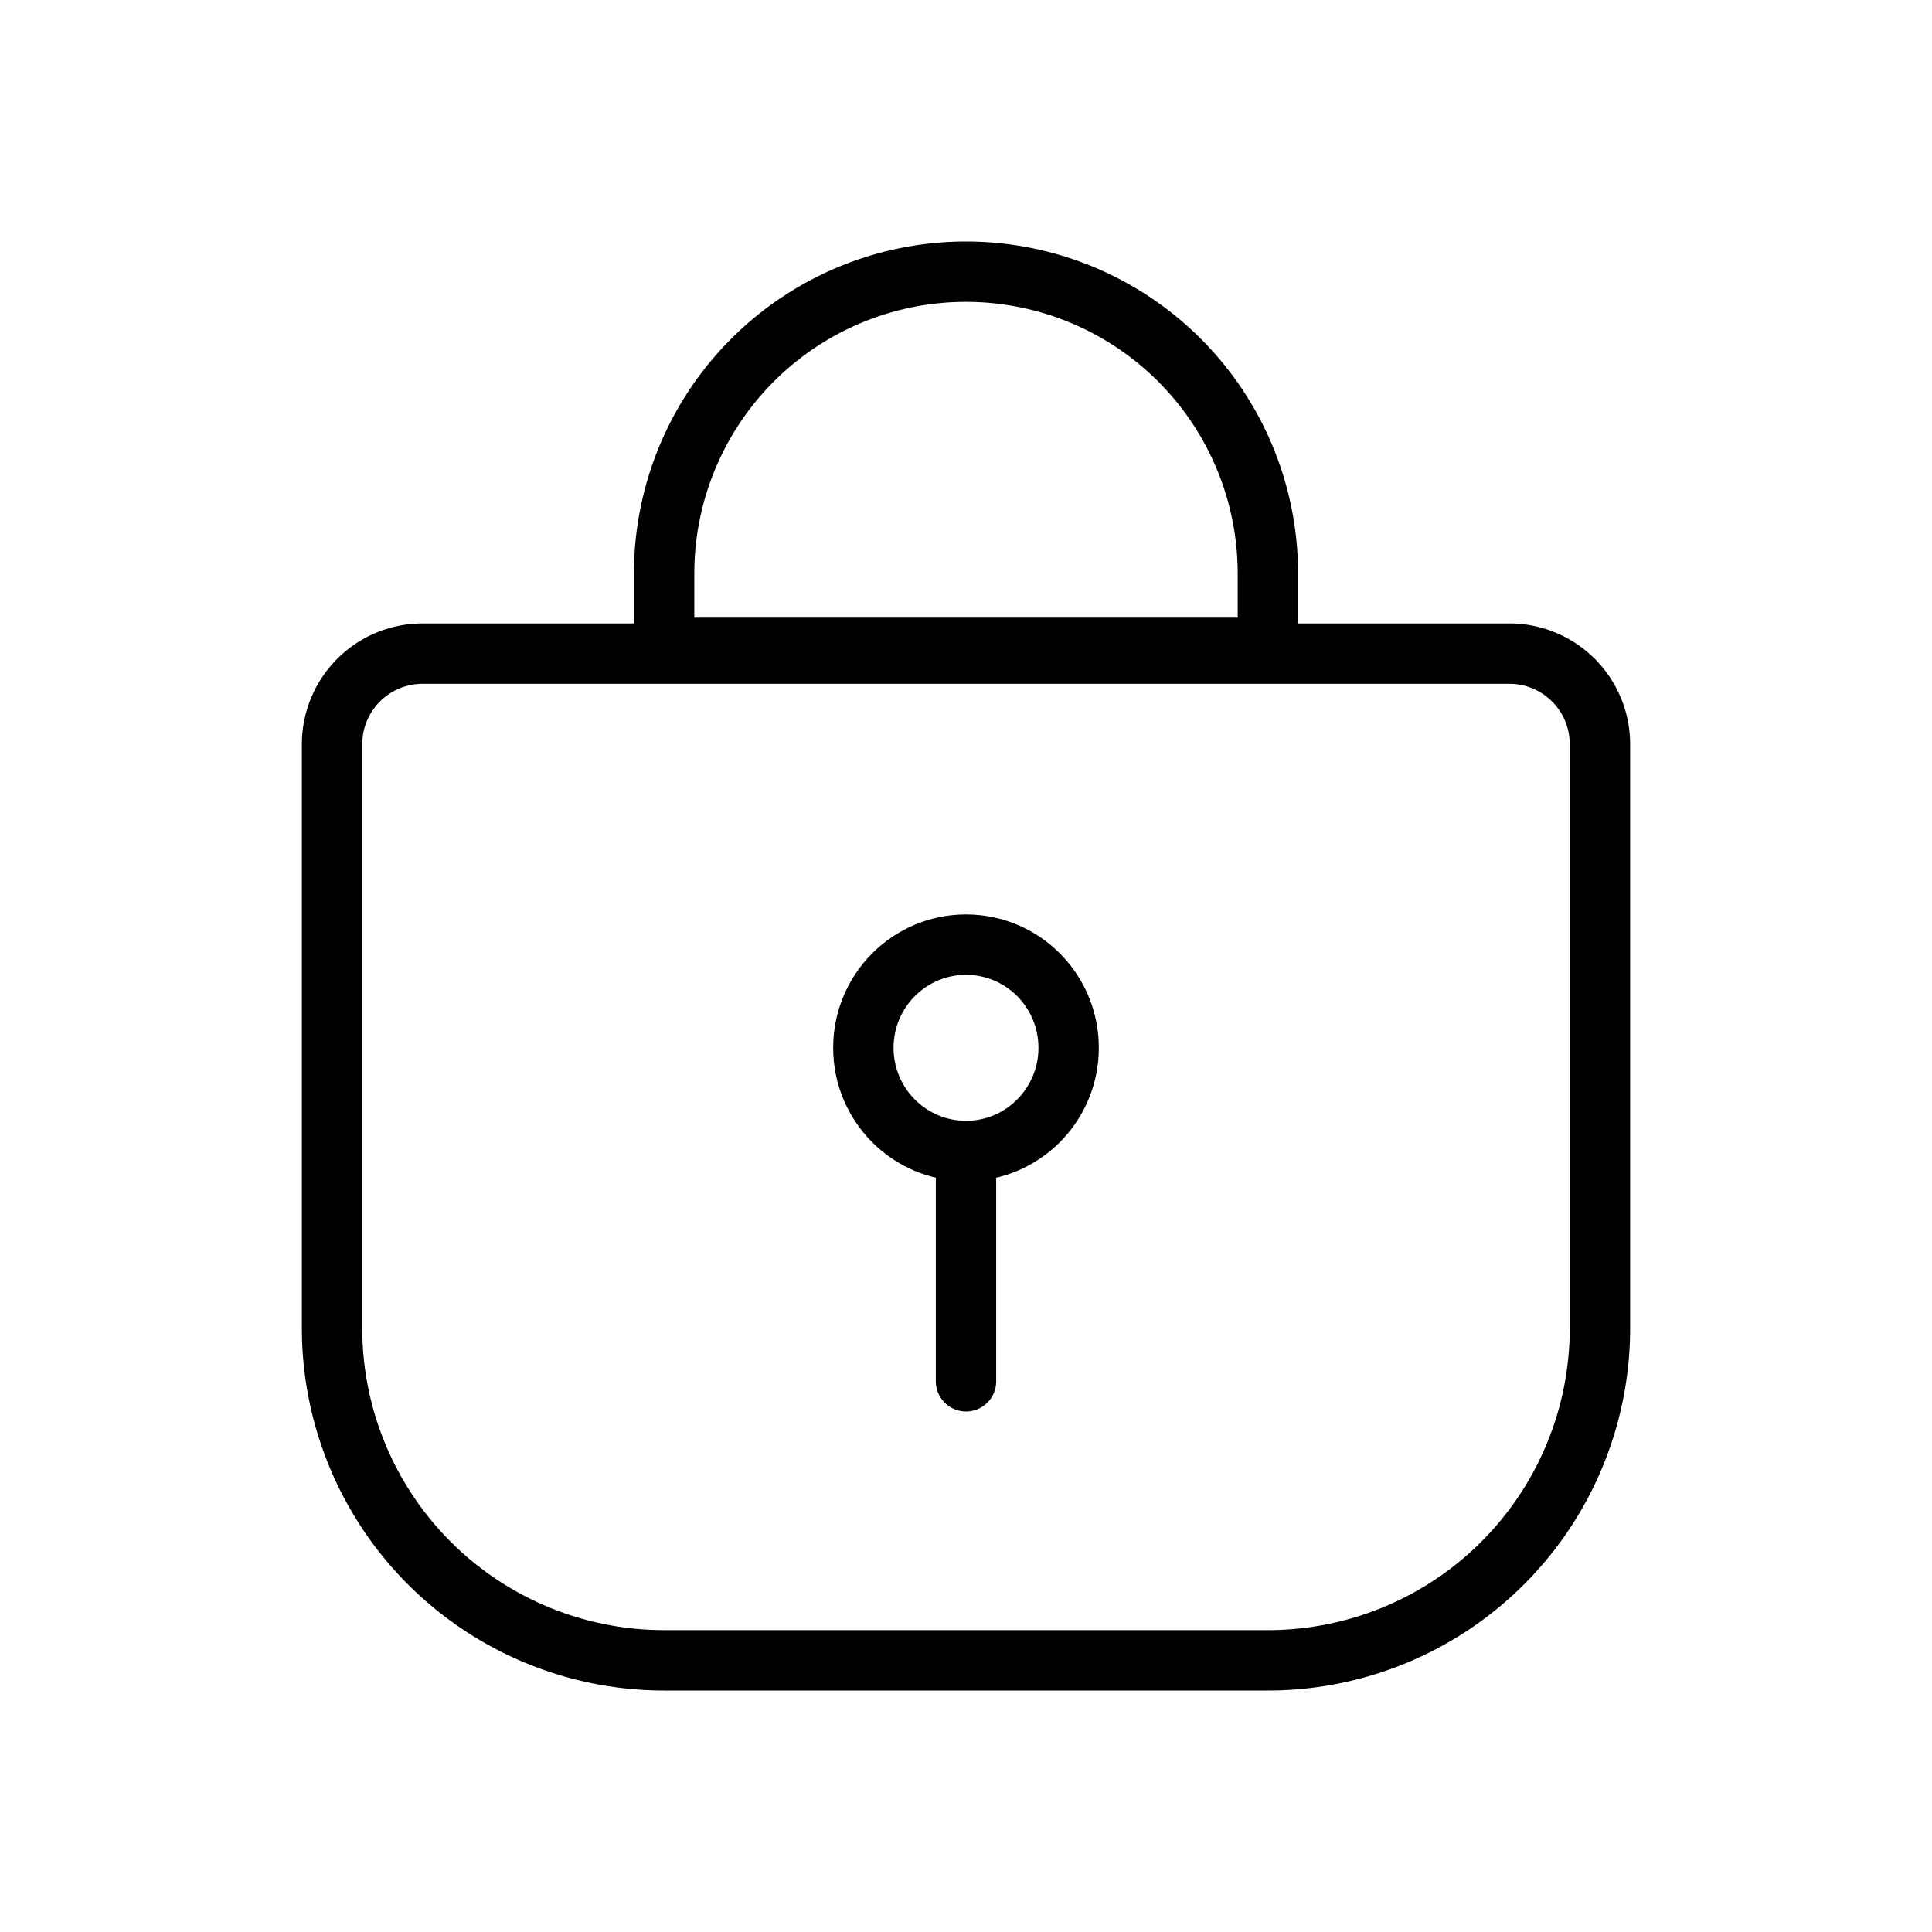 <svg xmlns="http://www.w3.org/2000/svg" width="32" height="32" viewBox="0 0 32 32">
    <defs>
        <style>
            .prefix__cls-1,.prefix__cls-2{fill:none}.prefix__cls-2{stroke:#000}.prefix__cls-4{stroke:none}
        </style>
    </defs>
    <g id="prefix__ic_card_pw_register" transform="translate(-12.49 -12)">
        <path id="prefix__guide" d="M0 0H32V32H0z" class="prefix__cls-1" transform="translate(12.49 12)"/>
        <g id="prefix__그룹_6330" data-name="그룹 6330" transform="translate(17.49 15)">
            <g id="prefix__사각형_3744" class="prefix__cls-2" data-name="사각형 3744">
                <path d="M2 0h18a2 2 0 0 1 2 2v9.674a6 6 0 0 1-6 6H6a6 6 0 0 1-6-6V2a2 2 0 0 1 2-2z" class="prefix__cls-4" transform="translate(0 7.326)"/>
                <path d="M2 .5h18A1.5 1.5 0 0 1 21.5 2v9.674a5.5 5.5 0 0 1-5.5 5.5H6a5.5 5.5 0 0 1-5.5-5.5V2A1.5 1.5 0 0 1 2 .5z" class="prefix__cls-1" transform="translate(0 7.326)"/>
            </g>
            <g id="prefix__사각형_3745" class="prefix__cls-2" data-name="사각형 3745">
                <path d="M5.5 0A5.5 5.5 0 0 1 11 5.5v1.73H0V5.5A5.5 5.5 0 0 1 5.5 0z" class="prefix__cls-4" transform="translate(5.5 1)"/>
                <path d="M5.5.5a5 5 0 0 1 5 5v1.18a.051.051 0 0 1-.051.051H.551A.051.051 0 0 1 .5 6.68V5.5a5 5 0 0 1 5-5z" class="prefix__cls-1" transform="translate(5.5 1)"/>
            </g>
            <g id="prefix__타원_879" class="prefix__cls-2" data-name="타원 879" transform="translate(8.8 12.146)">
                <ellipse cx="2.2" cy="2.209" class="prefix__cls-4" rx="2.2" ry="2.209"/>
                <ellipse cx="2.2" cy="2.209" class="prefix__cls-1" rx="1.7" ry="1.709"/>
            </g>
            <path id="prefix__선_185" d="M0 0L0 3.314" data-name="선 185" transform="translate(11 16.565)" style="stroke-linecap:round;stroke:#000;fill:none"/>
        </g>
    </g>
</svg>
